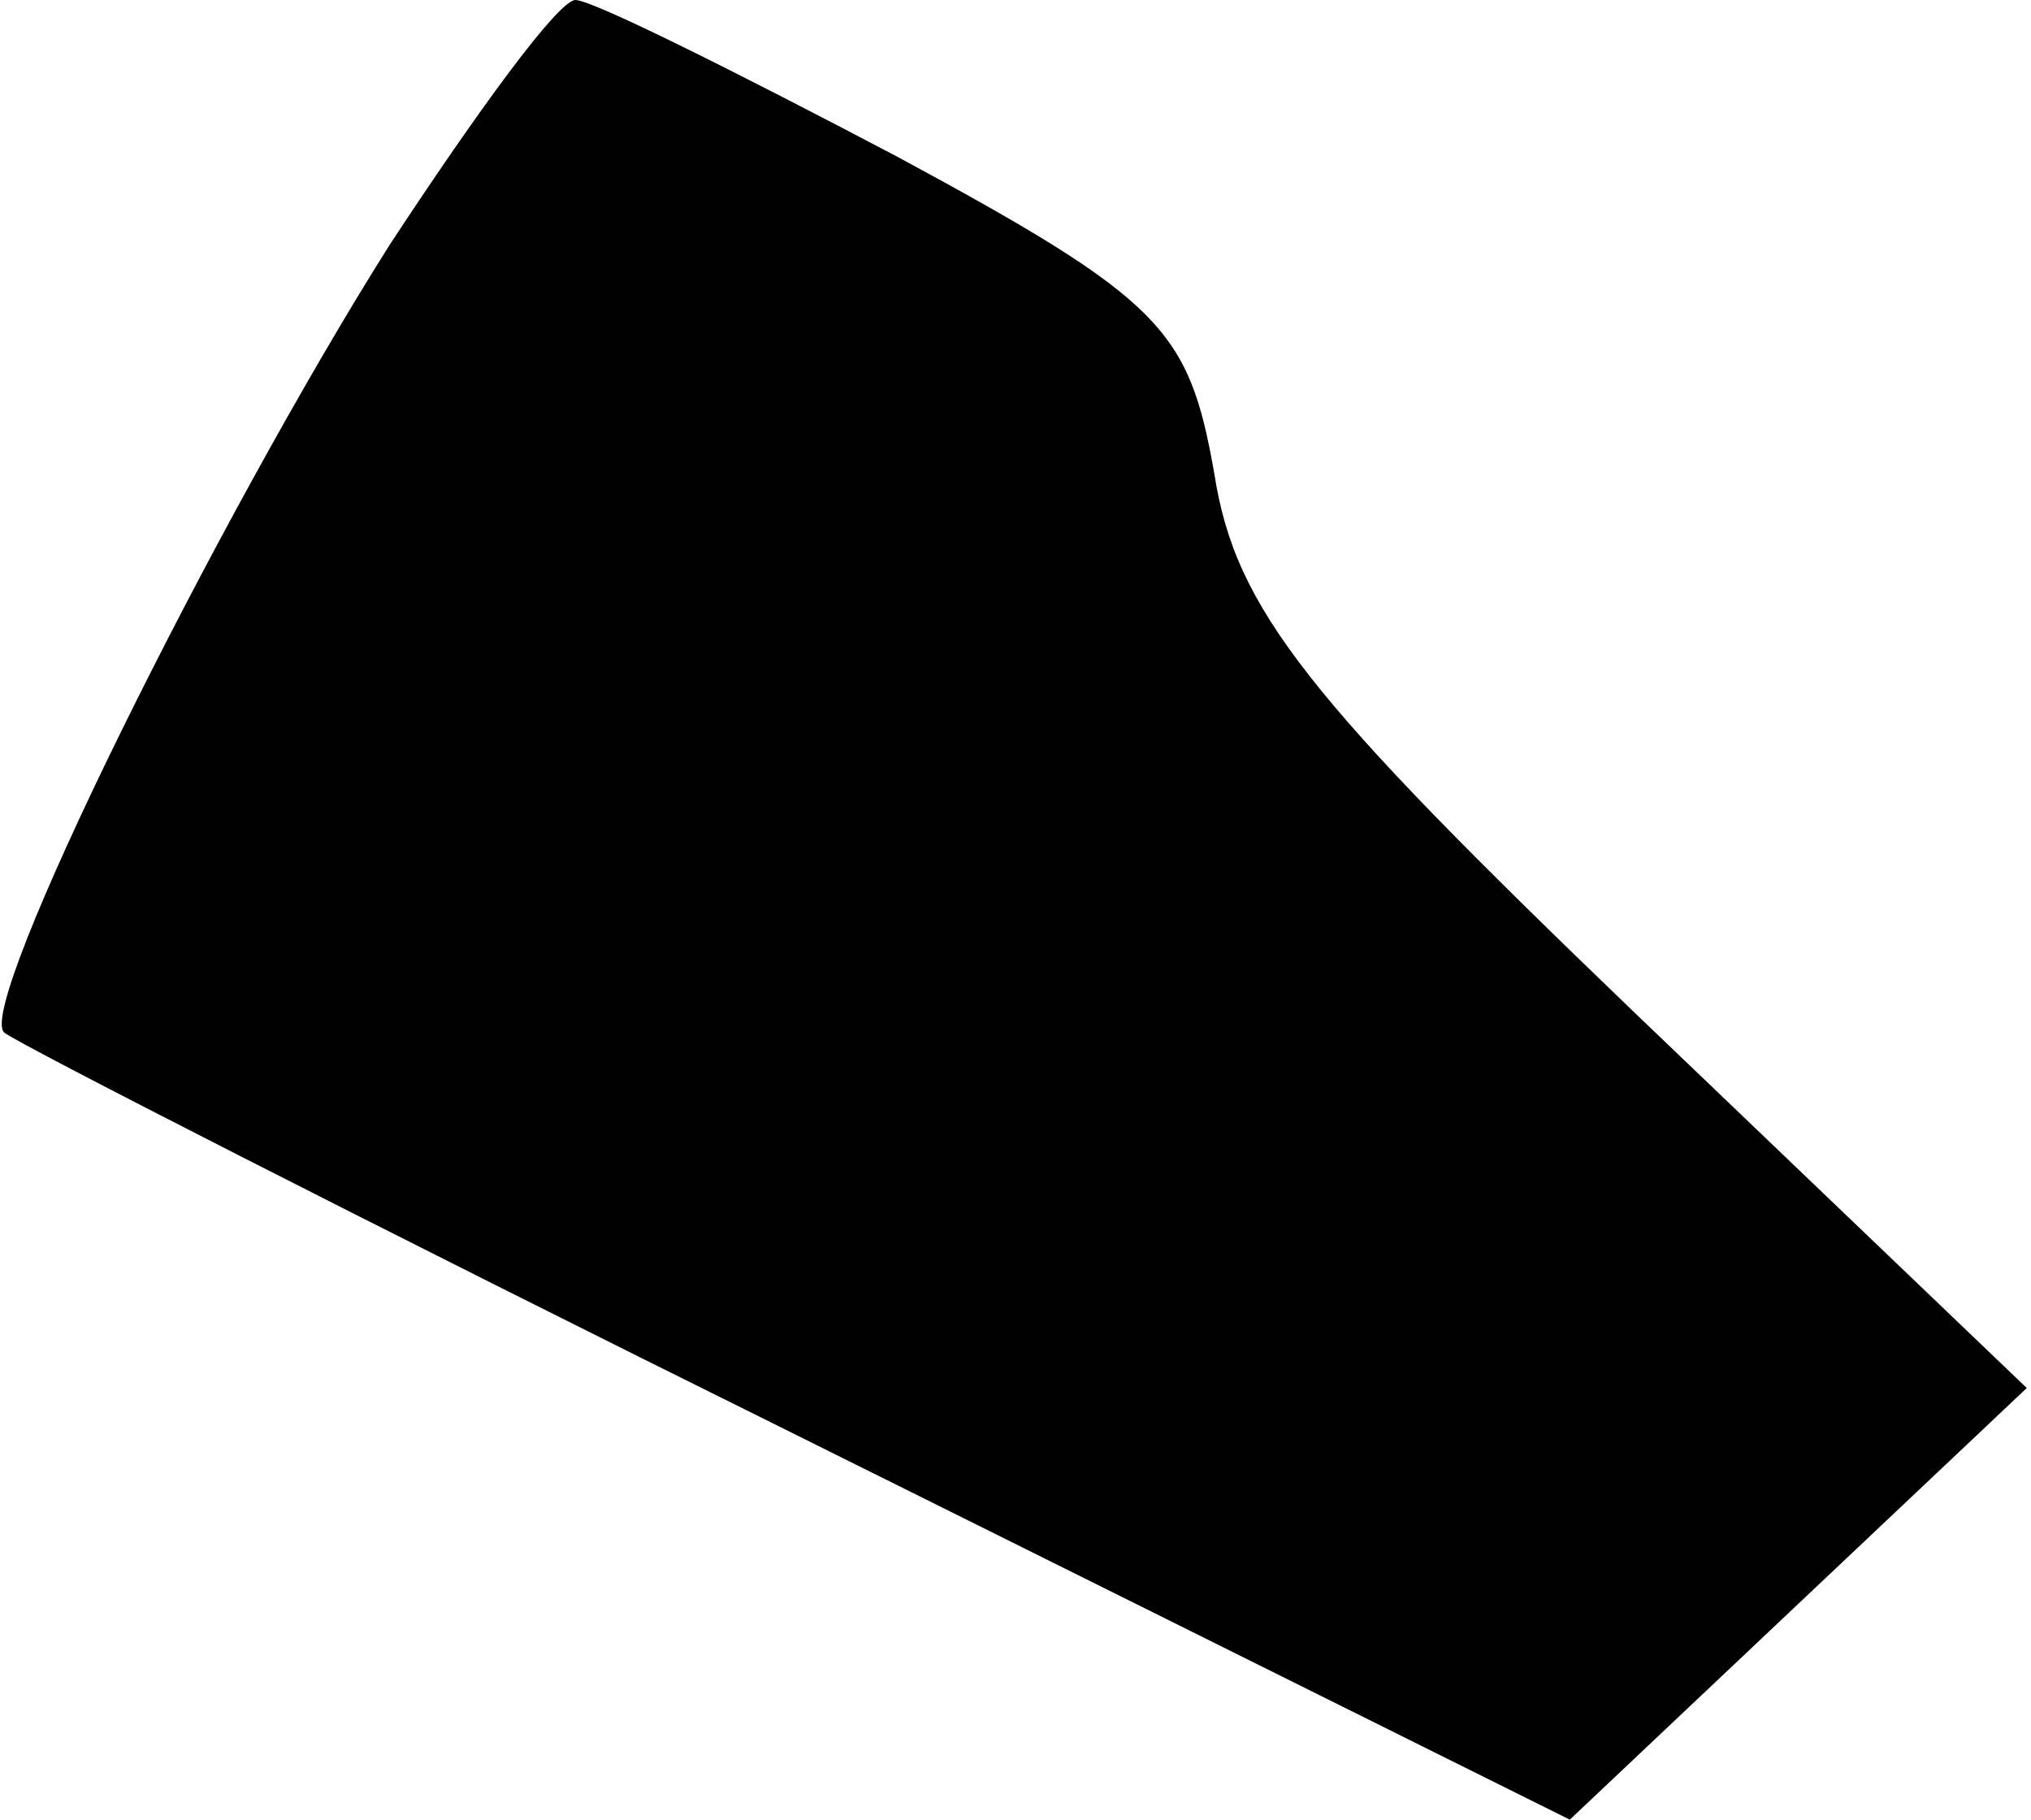 <?xml version="1.0" standalone="no"?>
<!DOCTYPE svg PUBLIC "-//W3C//DTD SVG 20010904//EN"
 "http://www.w3.org/TR/2001/REC-SVG-20010904/DTD/svg10.dtd">
<svg version="1.0" xmlns="http://www.w3.org/2000/svg"
 width="48pt" height="43pt" viewBox="0 0 48 43"
 preserveAspectRatio="xMidYMid meet">
<g transform="translate(0,43) scale(0.1,-0.1)"
fill="#000000" stroke="none">
<path fill="#000000" stroke="none" d="M92 372 c-41 -65 -98 -180 -91 -186 2
-2 86 -45 187 -95 l183 -91 54 51 54 51 -93 89 c-77 74 -94 95 -99 127 -6 34
-12 41 -75 75 -38 20 -72 37 -76 37 -4 0 -23 -26 -44 -58z"/>
</g>
</svg>
